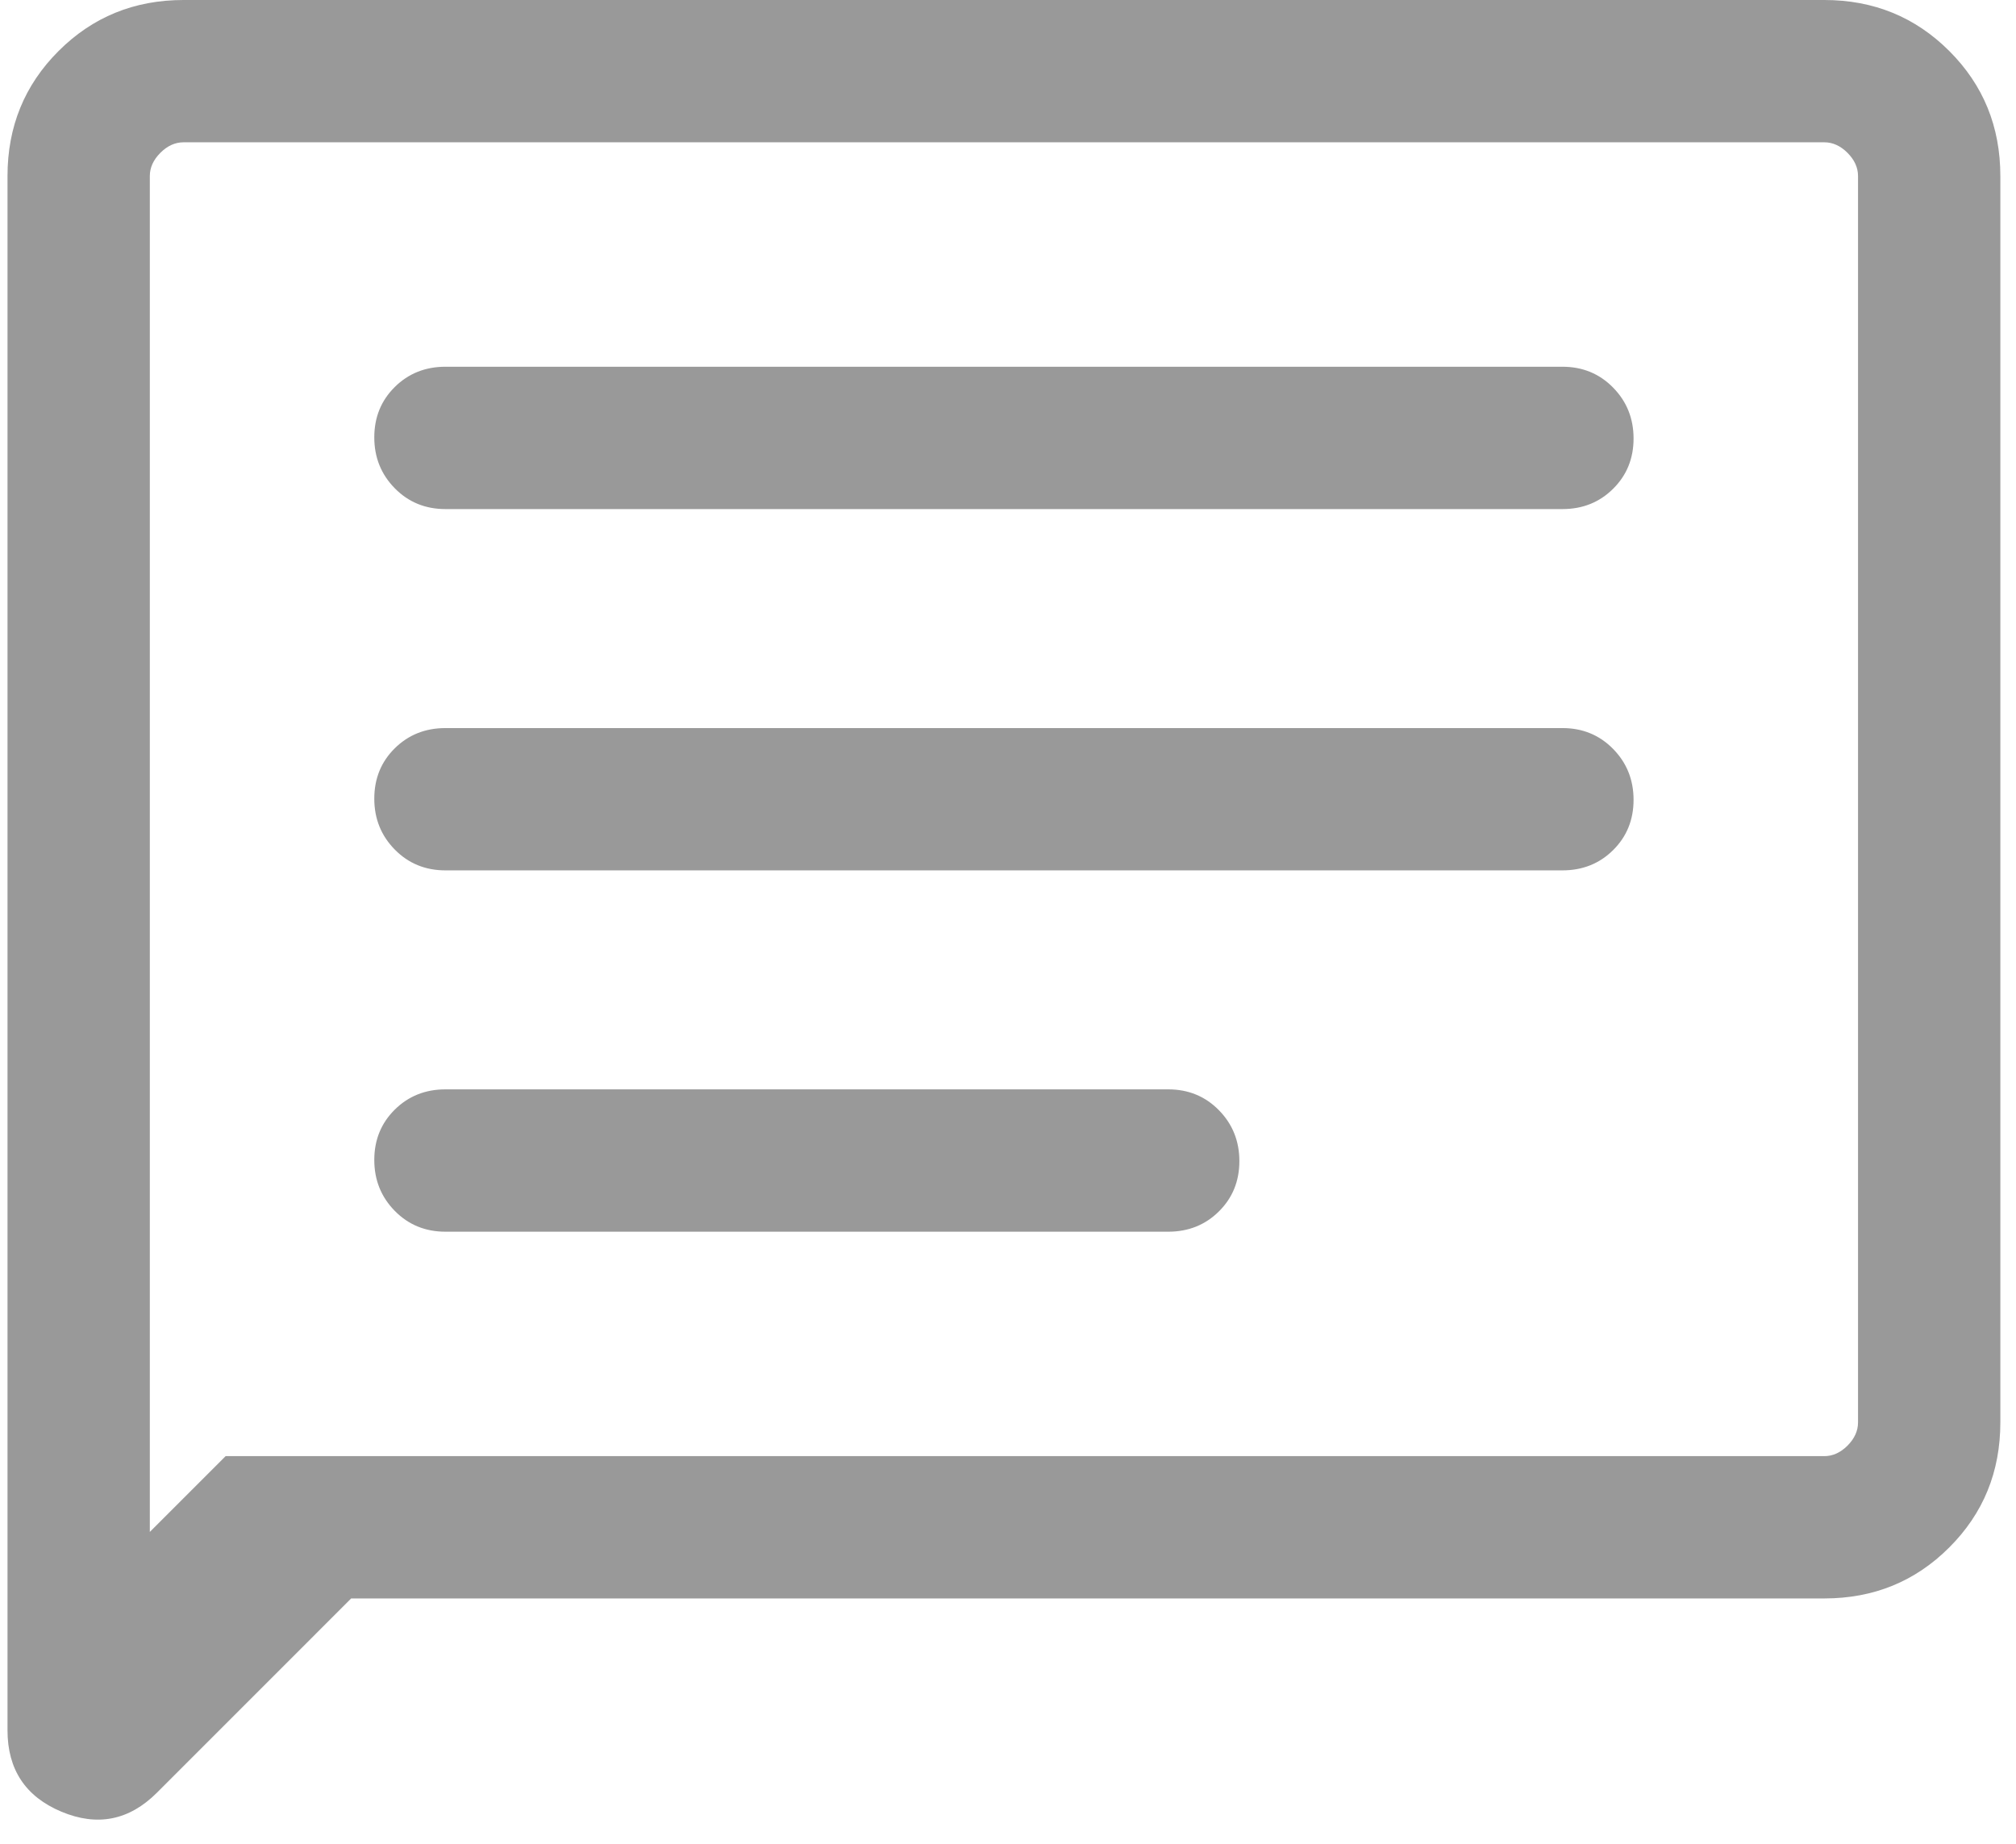 <svg xmlns="http://www.w3.org/2000/svg" width="47" height="43" viewBox="0 0 47 43" fill="none">
  <path d="M10.386 28.719H27.235C27.705 28.719 28.099 28.561 28.417 28.246C28.735 27.931 28.894 27.54 28.894 27.073C28.894 26.605 28.735 26.21 28.417 25.886C28.099 25.562 27.705 25.4 27.235 25.4H10.386C9.915 25.4 9.521 25.558 9.203 25.873C8.885 26.188 8.726 26.579 8.726 27.046C8.726 27.513 8.885 27.909 9.203 28.233C9.521 28.557 9.915 28.719 10.386 28.719ZM10.386 20.294H36.425C36.895 20.294 37.289 20.137 37.607 19.822C37.925 19.507 38.084 19.116 38.084 18.649C38.084 18.182 37.925 17.786 37.607 17.462C37.289 17.138 36.895 16.976 36.425 16.976H10.386C9.915 16.976 9.521 17.134 9.203 17.448C8.885 17.763 8.726 18.154 8.726 18.622C8.726 19.089 8.885 19.484 9.203 19.808C9.521 20.132 9.915 20.294 10.386 20.294ZM10.386 11.87H36.425C36.895 11.87 37.289 11.713 37.607 11.397C37.925 11.082 38.084 10.691 38.084 10.224C38.084 9.757 37.925 9.361 37.607 9.037C37.289 8.713 36.895 8.551 36.425 8.551H10.386C9.915 8.551 9.521 8.709 9.203 9.024C8.885 9.339 8.726 9.73 8.726 10.198C8.726 10.665 8.885 11.06 9.203 11.384C9.521 11.708 9.915 11.87 10.386 11.87ZM8.187 37.27L3.658 41.8C3.011 42.446 2.269 42.593 1.431 42.242C0.594 41.891 0.175 41.258 0.175 40.343V4.104C0.175 2.955 0.571 1.983 1.365 1.19C2.158 0.397 3.129 0 4.279 0H42.531C43.681 0 44.652 0.397 45.445 1.19C46.239 1.983 46.635 2.955 46.635 4.104V33.166C46.635 34.316 46.239 35.287 45.445 36.08C44.652 36.874 43.681 37.27 42.531 37.27H8.187ZM5.26 33.952H42.531C42.728 33.952 42.908 33.87 43.072 33.707C43.235 33.543 43.317 33.363 43.317 33.166V4.104C43.317 3.908 43.235 3.728 43.072 3.564C42.908 3.4 42.728 3.318 42.531 3.318H4.279C4.082 3.318 3.902 3.4 3.738 3.564C3.575 3.728 3.493 3.908 3.493 4.104V35.719L5.26 33.952Z" fill="black" fill-opacity="0.4"/>
</svg>
